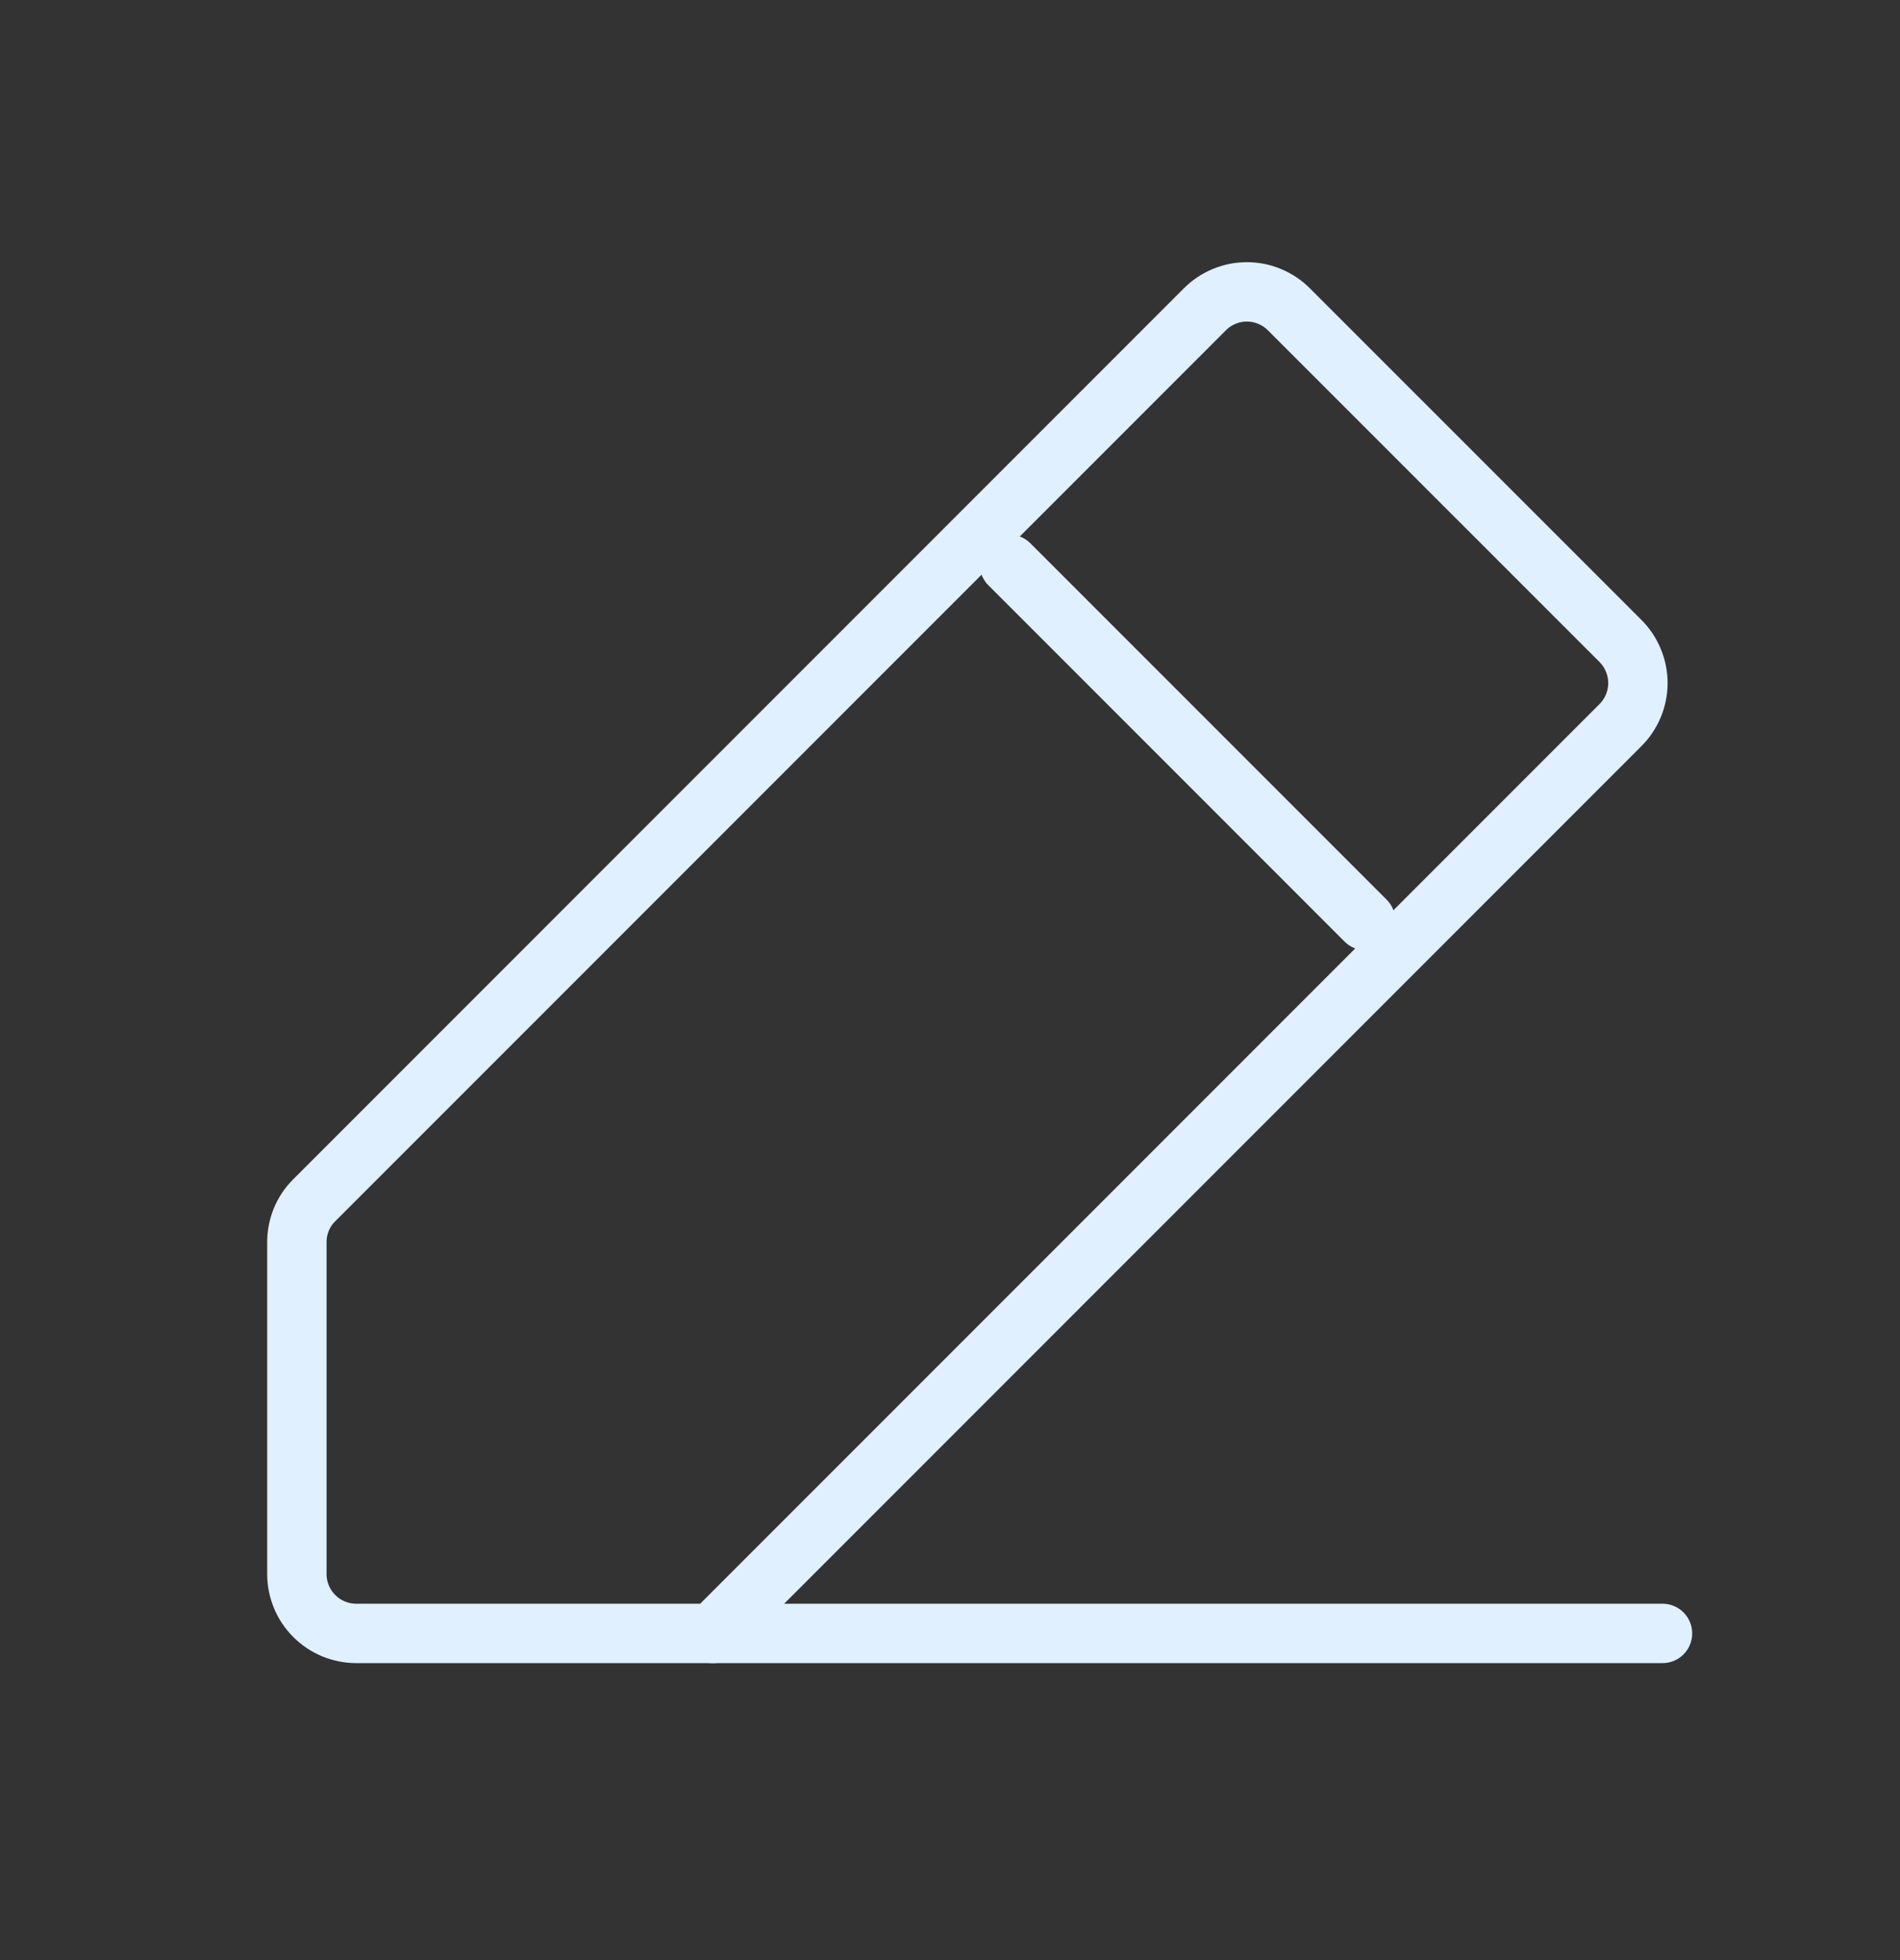 <svg width="32" height="33" viewBox="0 0 32 33" fill="none" xmlns="http://www.w3.org/2000/svg">
<rect x="0" y="0" width="32" height="33" fill="#333333" stroke="none"/>
<path d="M12 27.5H6C5.735 27.5 5.48 27.395 5.293 27.207C5.105 27.02 5 26.765 5 26.5V20.912C5 20.782 5.025 20.654 5.074 20.534C5.123 20.414 5.196 20.304 5.288 20.212L20.288 5.212C20.381 5.118 20.491 5.043 20.614 4.992C20.736 4.94 20.867 4.914 21 4.914C21.133 4.914 21.264 4.94 21.386 4.992C21.509 5.043 21.619 5.118 21.712 5.212L27.288 10.787C27.382 10.88 27.457 10.991 27.508 11.114C27.559 11.236 27.586 11.367 27.586 11.5C27.586 11.633 27.559 11.764 27.508 11.886C27.457 12.008 27.382 12.119 27.288 12.212L12 27.5Z" stroke="#E0F0FF" stroke-linecap="round" stroke-linejoin="round"/>
<path d="M28 27.5H12" stroke="#E0F0FF" stroke-linecap="round" stroke-linejoin="round"/>
<path d="M17 9.5L23 15.5" stroke="#E0F0FF" stroke-linecap="round" stroke-linejoin="round"/>
</svg>
